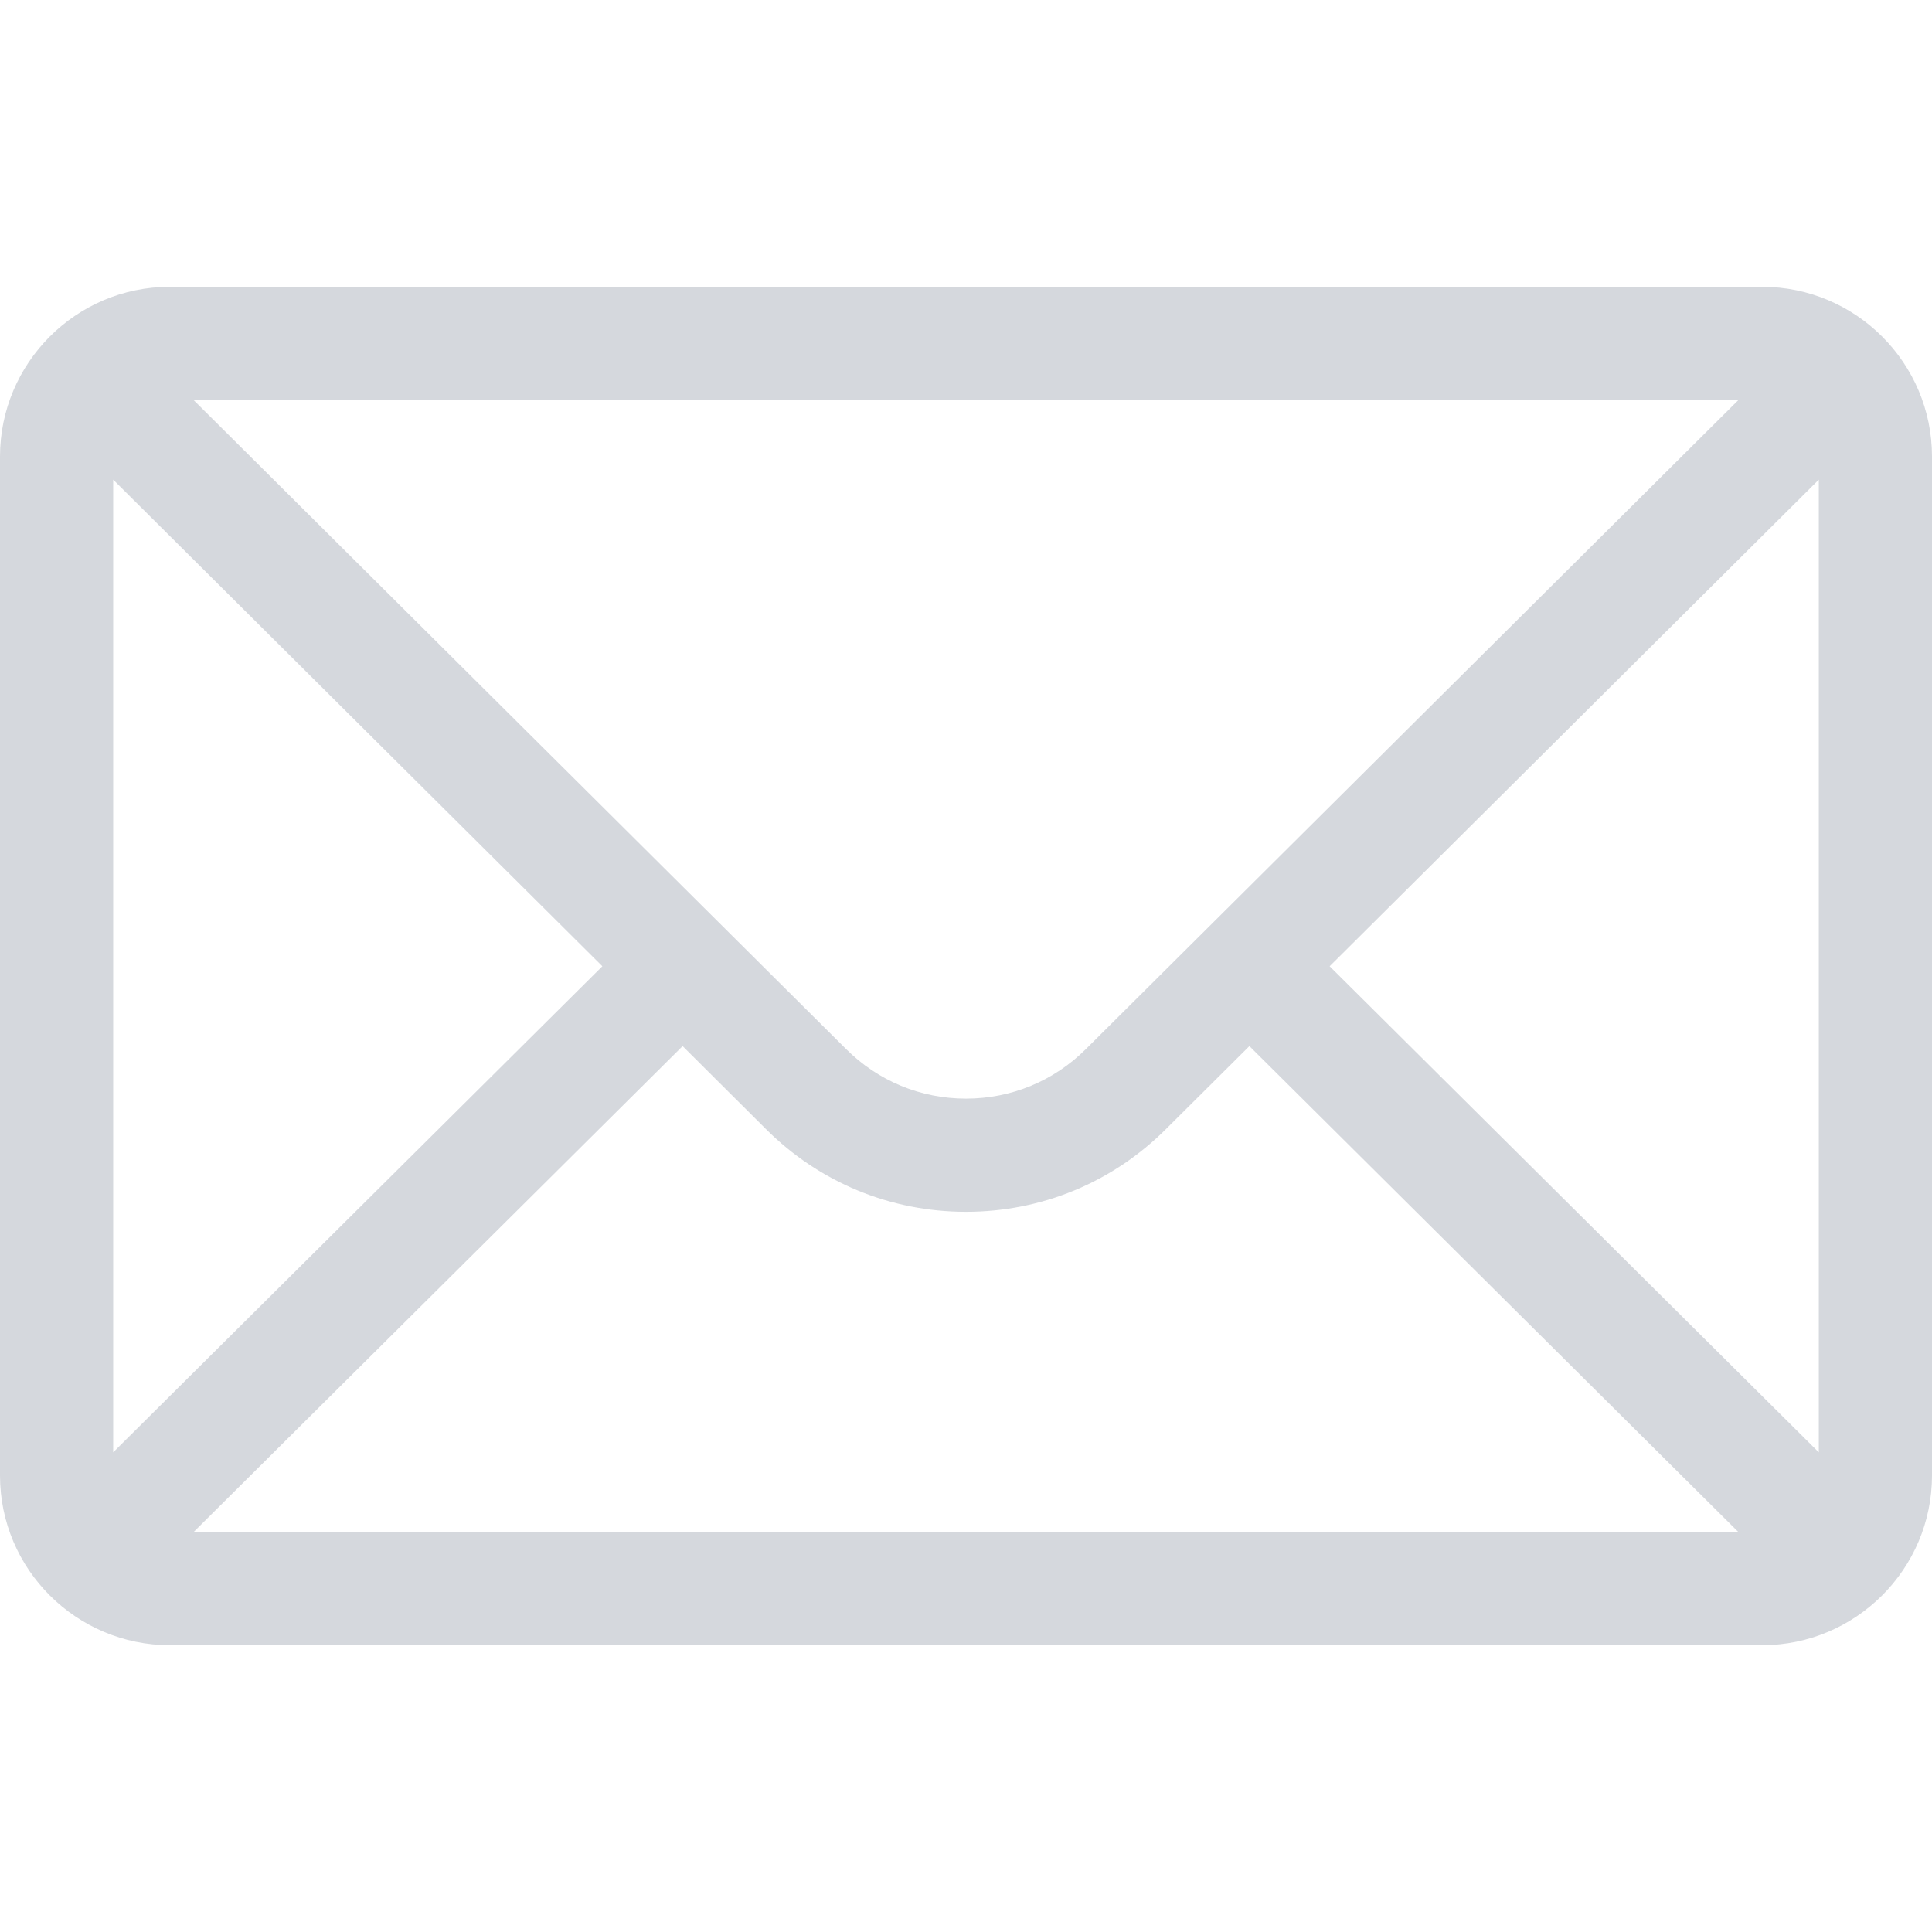 <svg width="22" height="22" viewBox="0 0 22 22" fill="none" xmlns="http://www.w3.org/2000/svg">
<path d="M1.934 3.266H20.066C21.135 3.266 22 4.136 22 5.199V16.801C22 17.87 21.128 18.734 20.066 18.734H1.934C0.874 18.734 0 17.874 0 16.801V5.199C0 4.138 0.862 3.266 1.934 3.266ZM2.204 4.555C2.599 4.948 9.398 11.71 9.633 11.944C9.998 12.309 10.483 12.51 11 12.51C11.517 12.51 12.002 12.309 12.368 11.943C12.526 11.786 19.25 5.098 19.796 4.555H2.204ZM20.711 16.538V5.462L15.141 11.003L20.711 16.538ZM19.795 17.445L14.227 11.912L13.279 12.855C12.67 13.464 11.861 13.799 11 13.799C10.139 13.799 9.33 13.464 8.722 12.857L7.773 11.912L2.205 17.445H19.795ZM1.289 16.538L6.859 11.003L1.289 5.462V16.538Z" fill="#B9BEC7" fill-opacity="0.6"/>
</svg>
